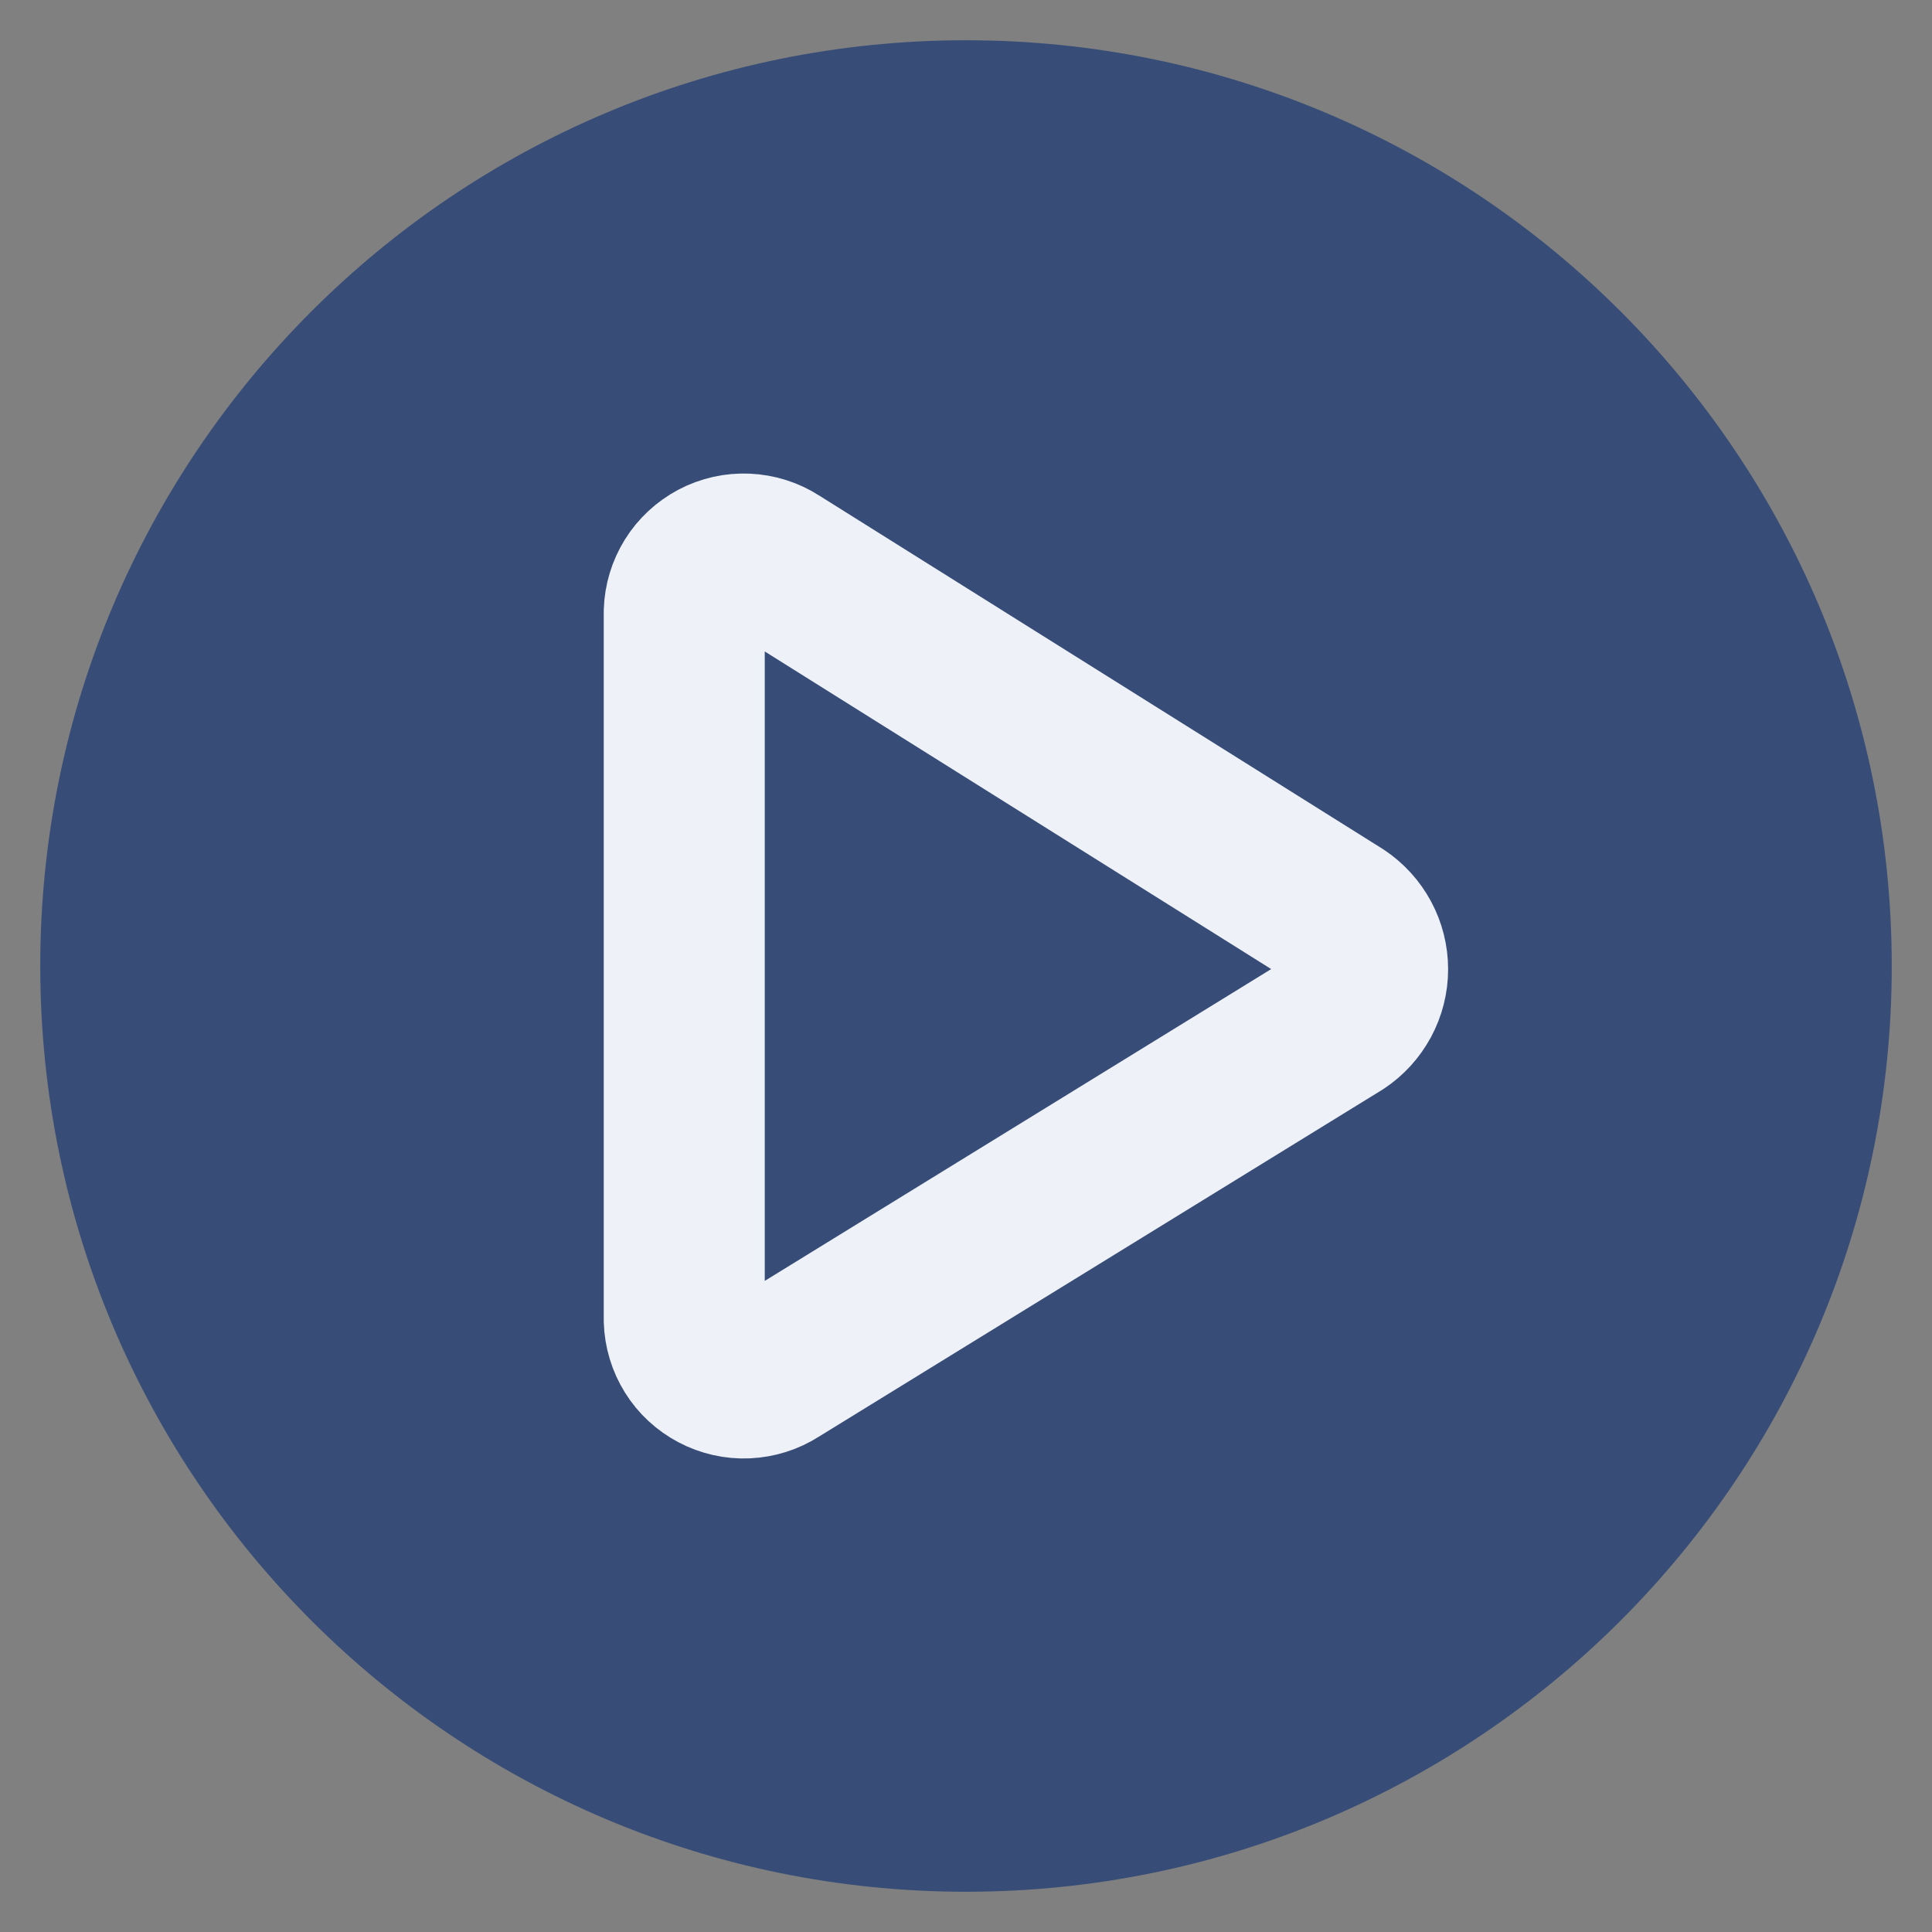 <svg width="24" height="24" viewBox="0 0 24 24" fill="none" xmlns="http://www.w3.org/2000/svg">
<rect x="0" y="0" width="24" height="24" fill="#808080" stroke="none"/>
<g clip-path="url(#clip0_204_55)">
<path d="M12 22.5C17.799 22.5 22.5 17.799 22.5 12C22.5 6.201 17.799 1.5 12 1.5C6.201 1.5 1.5 6.201 1.5 12C1.5 17.799 6.201 22.5 12 22.5Z" fill="#374D77" stroke="#374D77" stroke-width="2" stroke-linecap="round" stroke-linejoin="round"/>
<path d="M9.64 7L16.64 11.39C16.747 11.461 16.835 11.558 16.896 11.671C16.957 11.784 16.989 11.911 16.989 12.04C16.989 12.169 16.957 12.295 16.896 12.409C16.835 12.522 16.747 12.619 16.64 12.69L9.64 17C9.53 17.071 9.403 17.111 9.272 17.117C9.141 17.123 9.011 17.093 8.895 17.032C8.779 16.971 8.681 16.881 8.612 16.77C8.543 16.659 8.504 16.531 8.5 16.4V7.6C8.504 7.469 8.543 7.341 8.612 7.23C8.681 7.119 8.779 7.029 8.895 6.967C9.011 6.906 9.141 6.877 9.272 6.883C9.403 6.889 9.53 6.929 9.64 7Z" stroke="#EEF1F7" stroke-width="2" stroke-linecap="round" stroke-linejoin="round"/>
</g>
<defs>
<clipPath id="clip0_204_55">
<rect width="24" height="24" fill="white"/>
</clipPath>
</defs>
</svg>
